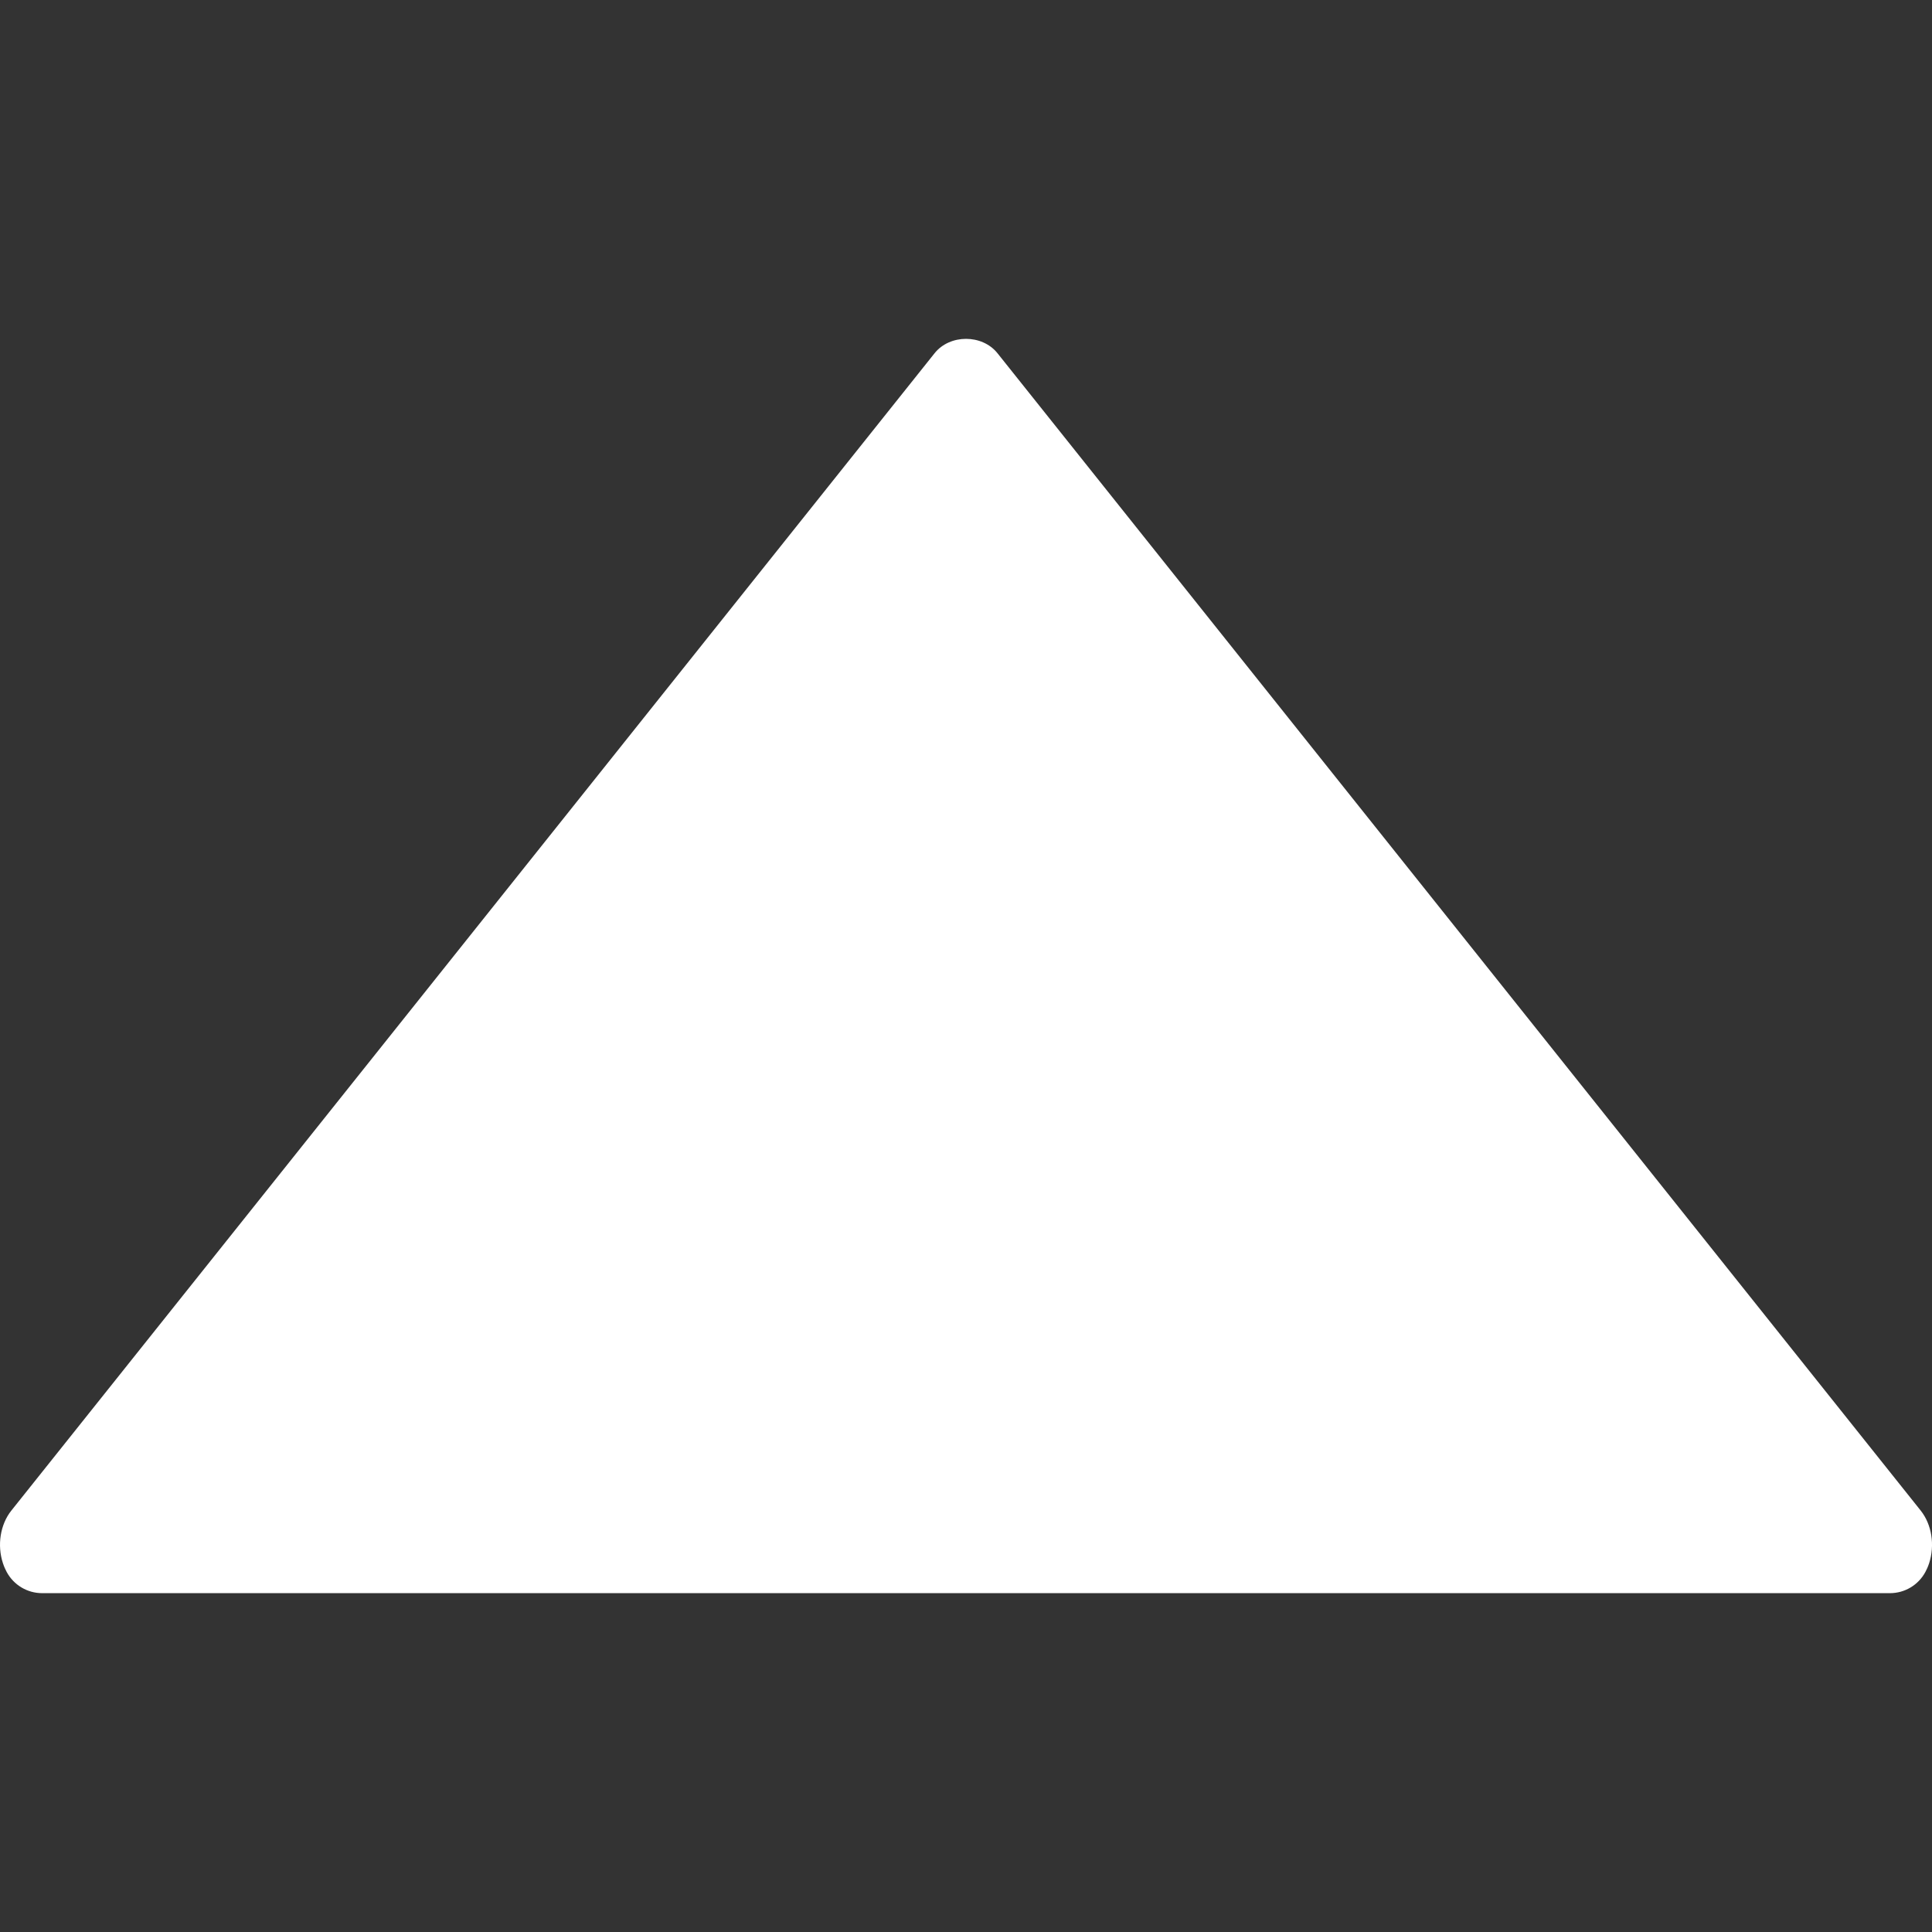 <?xml version="1.0" encoding="iso-8859-1"?>
<!-- Generator: Adobe Illustrator 16.0.0, SVG Export Plug-In . SVG Version: 6.00 Build 0)  -->
<!DOCTYPE svg PUBLIC "-//W3C//DTD SVG 1.1//EN" "http://www.w3.org/Graphics/SVG/1.1/DTD/svg11.dtd">
<svg version="1.1" id="Capa_1" xmlns="http://www.w3.org/2000/svg" xmlns:xlink="http://www.w3.org/1999/xlink" x="0px" y="0px"
	 width="96.154px" height="96.154px" viewBox="0 0 96.154 96.154" style="enable-background:new 0 0 96.154 96.154;"
	 xml:space="preserve">
<rect x="0" y="0" width="96.154" height="96.154" fill="#333333" stroke="none"/>
<g>
	<path d="M95.594,75.183L49.642,17.578c-0.76-0.951-2.367-0.951-3.127,0L0.559,75.187c-0.546,0.689-0.708,1.717-0.414,2.61
		c0.061,0.187,0.13,0.33,0.187,0.437c0.349,0.649,1.025,1.056,1.763,1.056h91.967c0.737,0,1.414-0.405,1.763-1.056
		c0.06-0.109,0.126-0.254,0.184-0.427C96.305,76.903,96.143,75.874,95.594,75.183z" fill="#fff" />
</g>
</svg>
